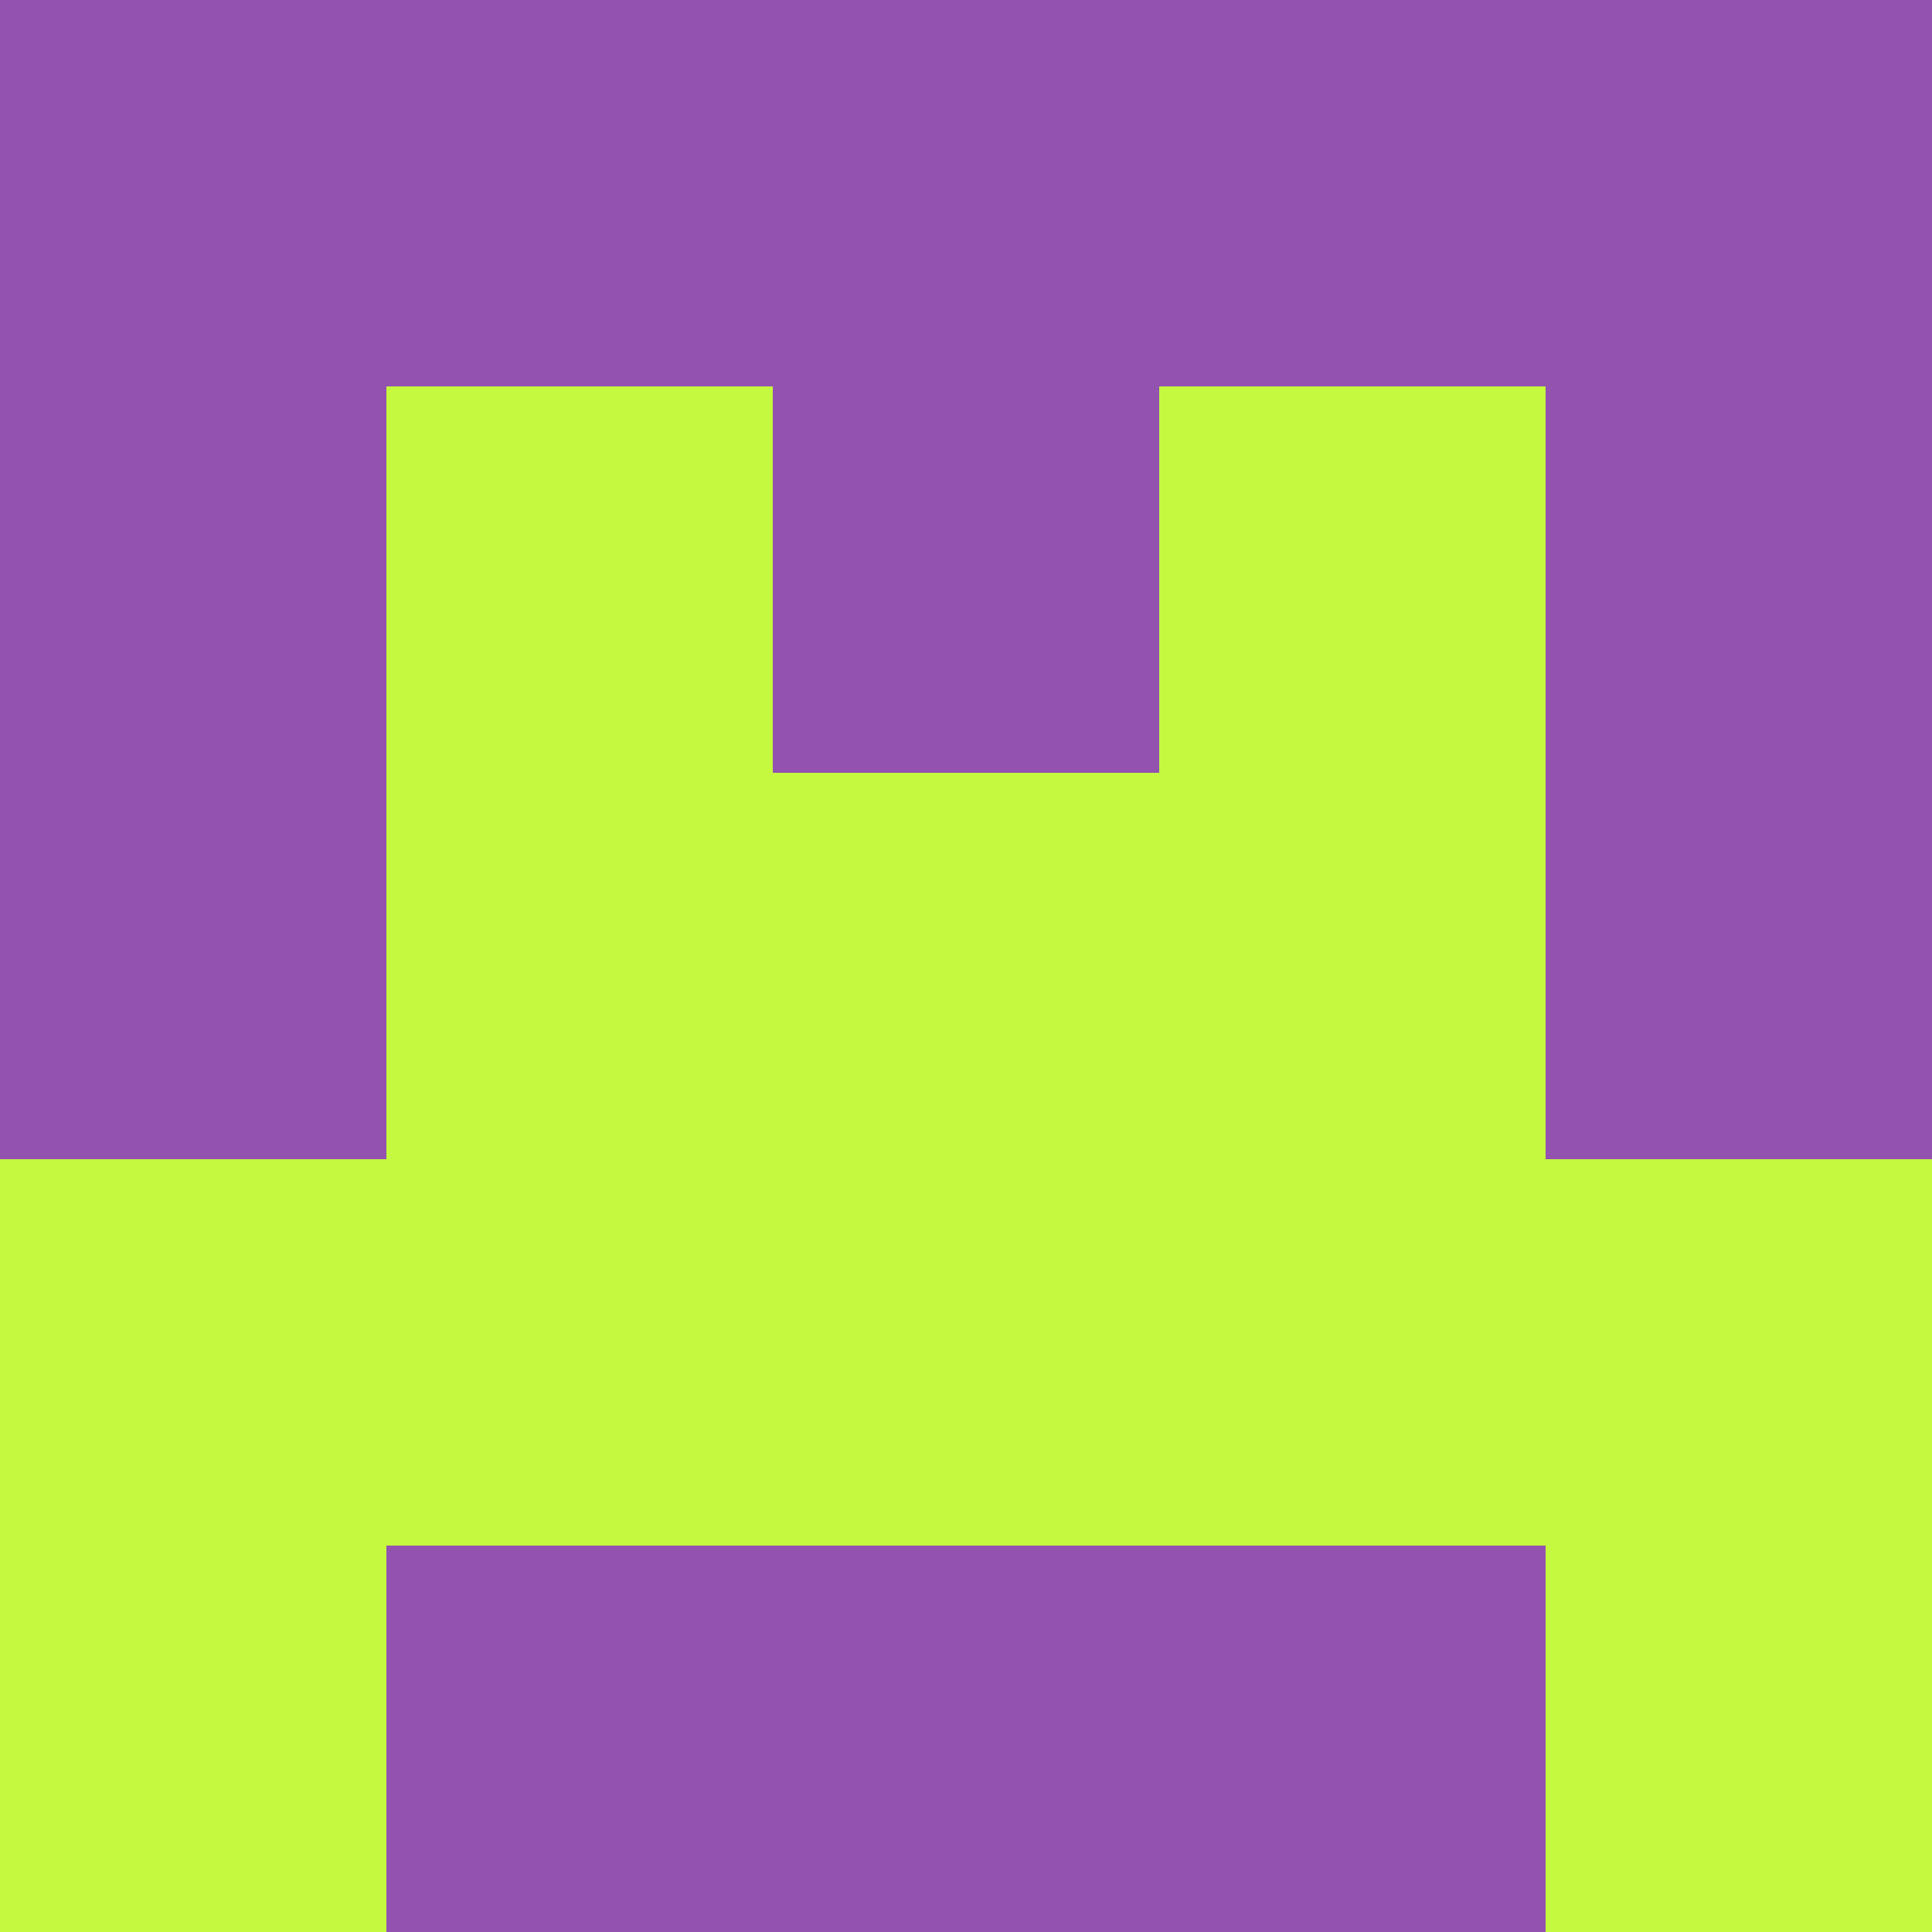 <?xml version="1.0" encoding="utf-8"?>
<!DOCTYPE svg PUBLIC "-//W3C//DTD SVG 20010904//EN"
        "http://www.w3.org/TR/2001/REC-SVG-20010904/DTD/svg10.dtd">

<svg width="400" height="400" viewBox="0 0 5 5"
    xmlns="http://www.w3.org/2000/svg"
    xmlns:xlink="http://www.w3.org/1999/xlink">
            <rect x="0" y="0" width="1" height="1" fill="#9351B0" />
        <rect x="0" y="1" width="1" height="1" fill="#9351B0" />
        <rect x="0" y="2" width="1" height="1" fill="#9351B0" />
        <rect x="0" y="3" width="1" height="1" fill="#C4F93F" />
        <rect x="0" y="4" width="1" height="1" fill="#C4F93F" />
                <rect x="1" y="0" width="1" height="1" fill="#9351B0" />
        <rect x="1" y="1" width="1" height="1" fill="#C4F93F" />
        <rect x="1" y="2" width="1" height="1" fill="#C4F93F" />
        <rect x="1" y="3" width="1" height="1" fill="#C4F93F" />
        <rect x="1" y="4" width="1" height="1" fill="#9351B0" />
                <rect x="2" y="0" width="1" height="1" fill="#9351B0" />
        <rect x="2" y="1" width="1" height="1" fill="#9351B0" />
        <rect x="2" y="2" width="1" height="1" fill="#C4F93F" />
        <rect x="2" y="3" width="1" height="1" fill="#C4F93F" />
        <rect x="2" y="4" width="1" height="1" fill="#9351B0" />
                <rect x="3" y="0" width="1" height="1" fill="#9351B0" />
        <rect x="3" y="1" width="1" height="1" fill="#C4F93F" />
        <rect x="3" y="2" width="1" height="1" fill="#C4F93F" />
        <rect x="3" y="3" width="1" height="1" fill="#C4F93F" />
        <rect x="3" y="4" width="1" height="1" fill="#9351B0" />
                <rect x="4" y="0" width="1" height="1" fill="#9351B0" />
        <rect x="4" y="1" width="1" height="1" fill="#9351B0" />
        <rect x="4" y="2" width="1" height="1" fill="#9351B0" />
        <rect x="4" y="3" width="1" height="1" fill="#C4F93F" />
        <rect x="4" y="4" width="1" height="1" fill="#C4F93F" />
        
</svg>


